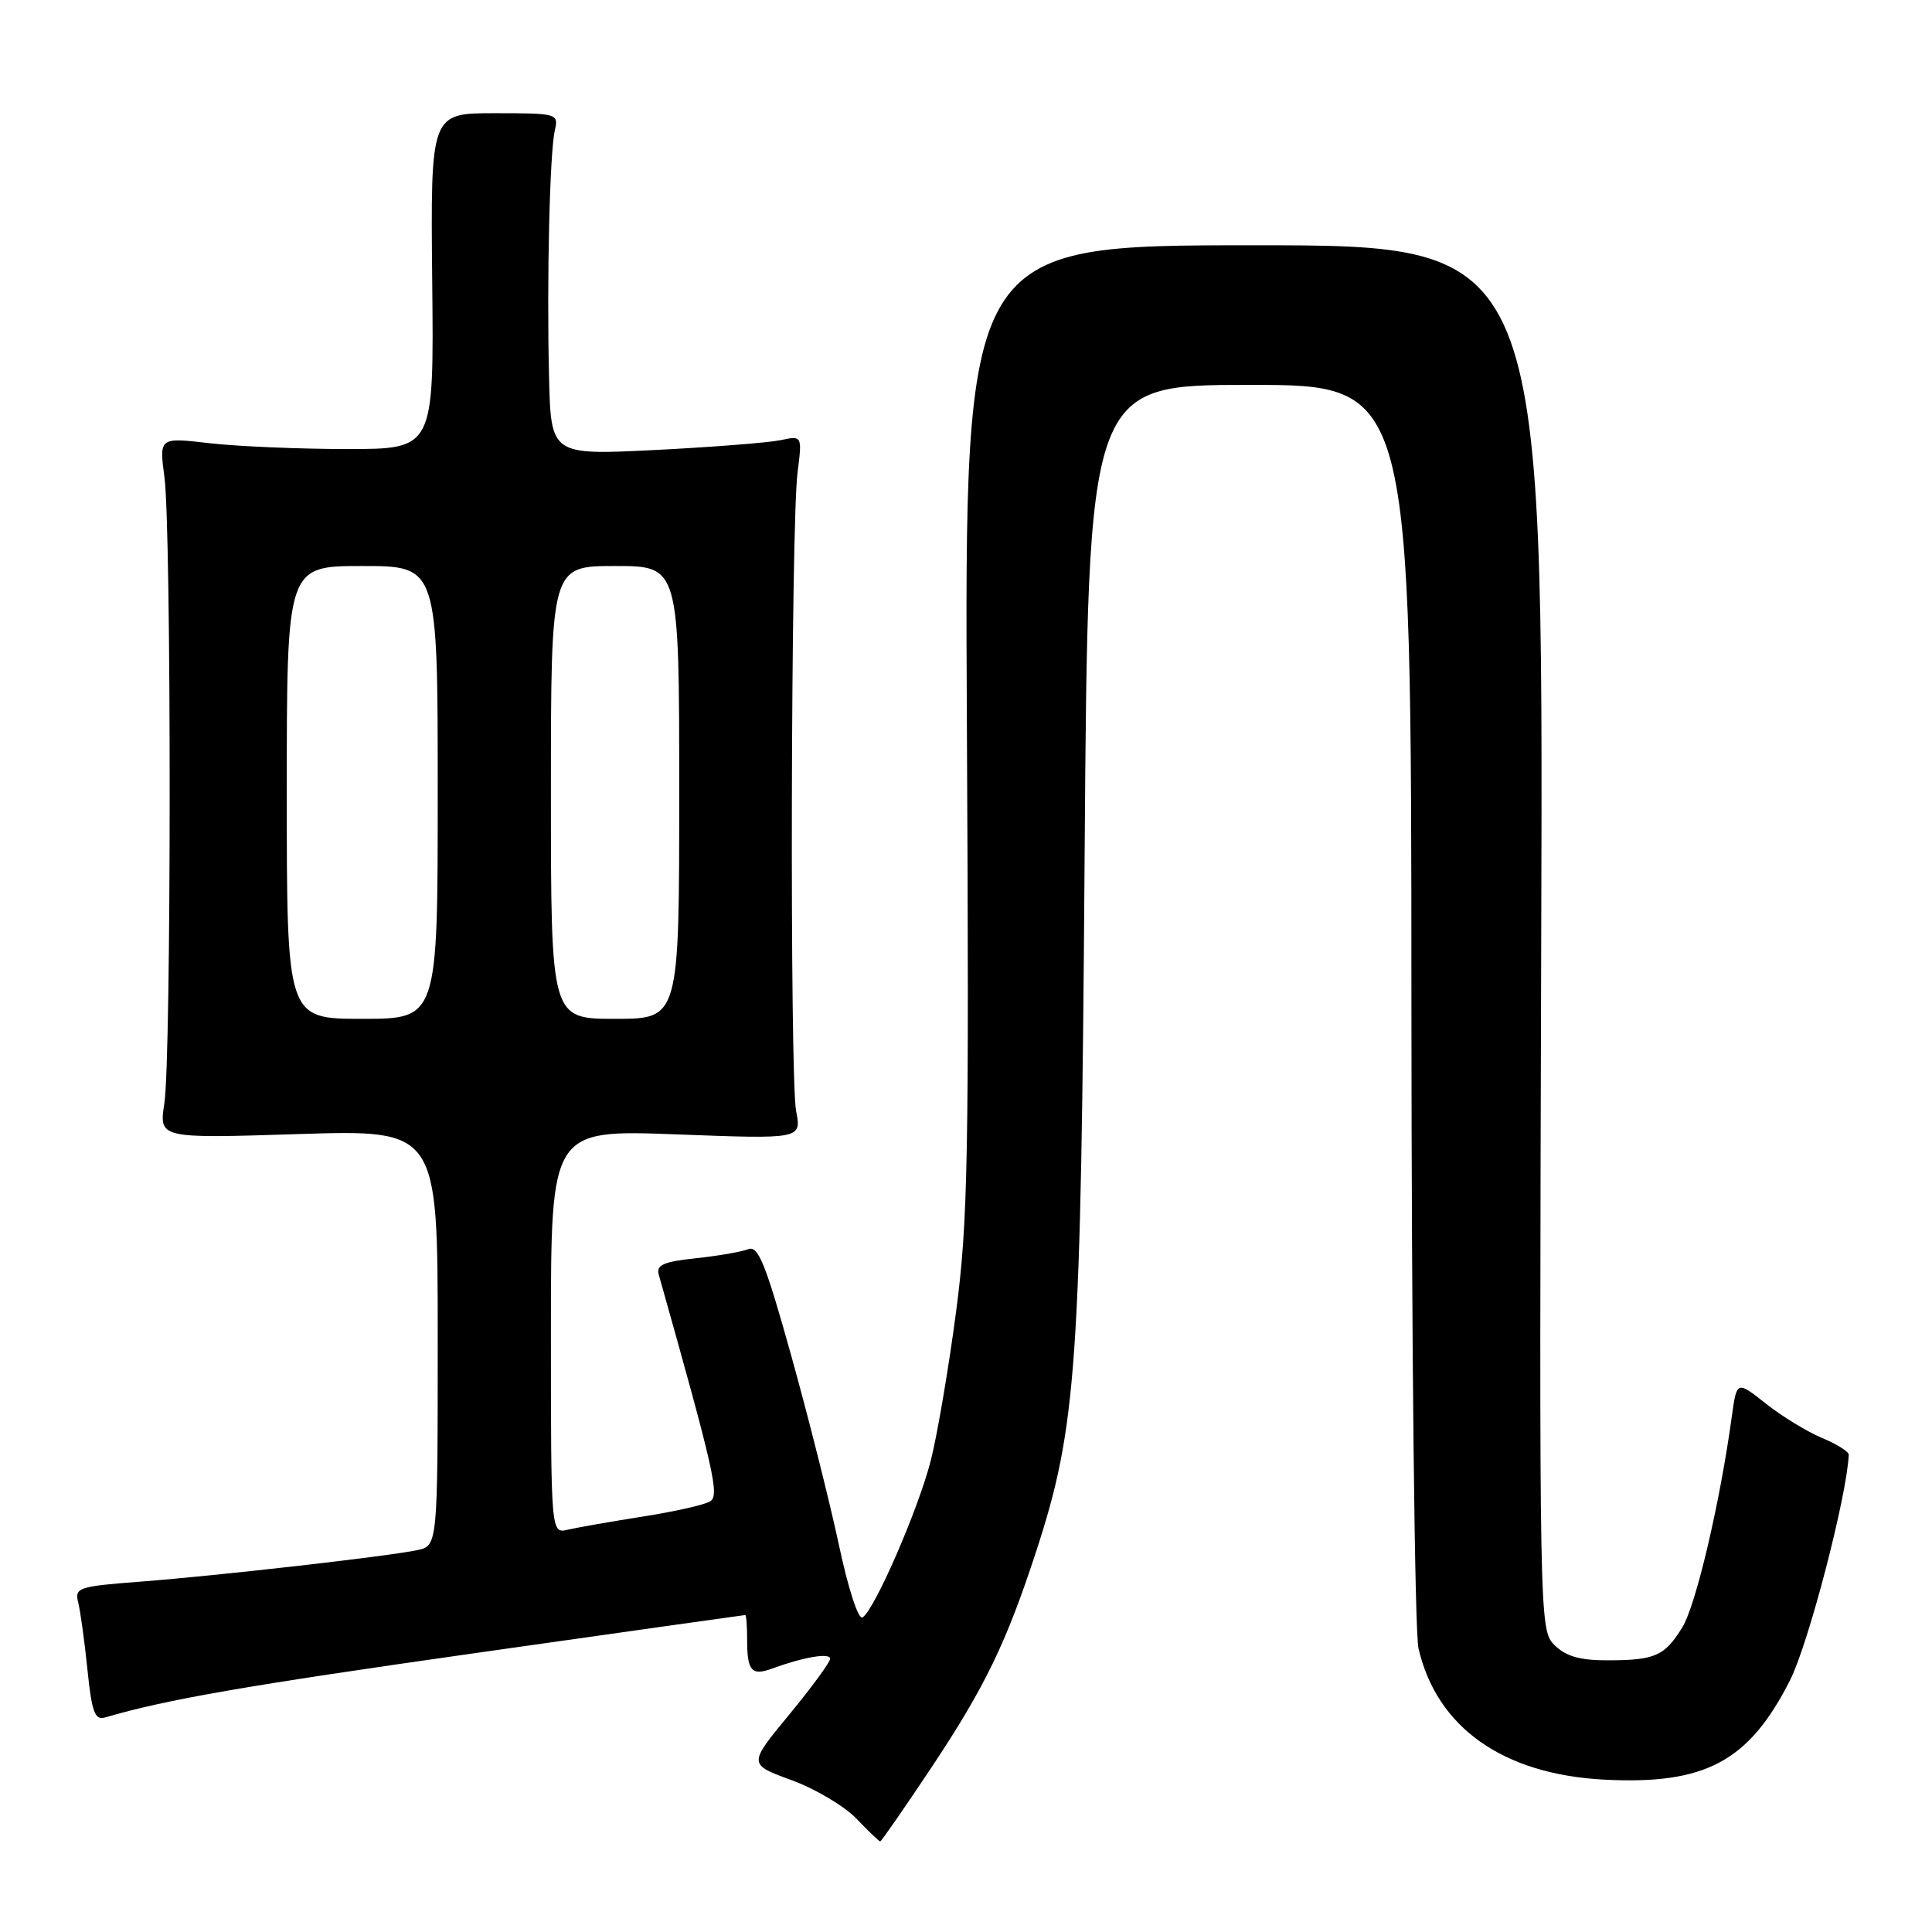 <?xml version="1.0" encoding="UTF-8" standalone="no"?>
<!DOCTYPE svg PUBLIC "-//W3C//DTD SVG 1.1//EN" "http://www.w3.org/Graphics/SVG/1.1/DTD/svg11.dtd" >
<svg xmlns="http://www.w3.org/2000/svg" xmlns:xlink="http://www.w3.org/1999/xlink" version="1.1" viewBox="0 0 256 256">
 <g >
 <path fill="currentColor"
d=" M 123.41 234.22 C 130.51 223.54 133.34 217.70 137.32 205.50 C 142.68 189.03 143.24 181.00 143.72 113.25 C 144.17 51.00 144.17 51.00 165.58 51.00 C 187.00 51.00 187.00 51.00 187.02 132.75 C 187.04 178.26 187.45 216.24 187.96 218.43 C 190.39 228.91 199.15 235.10 212.53 235.81 C 225.95 236.51 231.74 233.42 237.20 222.62 C 239.64 217.78 244.72 198.28 244.97 192.76 C 244.99 192.36 243.39 191.35 241.41 190.53 C 239.44 189.70 236.09 187.66 233.98 185.98 C 230.13 182.94 230.13 182.94 229.47 187.72 C 227.90 199.18 224.71 212.73 222.91 215.64 C 220.56 219.45 219.30 220.00 212.92 220.00 C 209.31 220.00 207.46 219.46 205.97 217.97 C 203.97 215.97 203.95 215.18 204.22 124.22 C 204.50 32.50 204.50 32.50 166.14 32.50 C 127.79 32.50 127.79 32.50 128.12 96.50 C 128.42 153.62 128.26 161.95 126.66 174.00 C 125.68 181.43 124.18 190.20 123.34 193.50 C 121.71 199.93 115.88 213.34 114.29 214.32 C 113.74 214.66 112.40 210.54 111.16 204.71 C 109.96 199.09 107.13 187.84 104.86 179.69 C 101.42 167.35 100.46 164.99 99.12 165.53 C 98.23 165.88 95.10 166.42 92.17 166.73 C 87.91 167.18 86.93 167.62 87.29 168.90 C 94.68 195.13 95.36 198.16 94.09 198.94 C 93.36 199.40 89.33 200.30 85.13 200.96 C 80.93 201.62 76.49 202.40 75.25 202.69 C 73.00 203.22 73.00 203.22 73.00 176.45 C 73.00 149.69 73.00 149.69 89.61 150.31 C 106.21 150.94 106.21 150.94 105.49 147.22 C 104.63 142.78 104.79 69.63 105.68 62.61 C 106.30 57.71 106.30 57.71 103.40 58.33 C 101.80 58.66 94.31 59.25 86.75 59.63 C 73.00 60.31 73.00 60.31 72.75 49.91 C 72.44 36.99 72.84 20.25 73.52 17.25 C 74.03 15.05 73.84 15.00 65.54 15.00 C 57.05 15.00 57.05 15.00 57.27 37.25 C 57.50 59.50 57.50 59.50 46.00 59.50 C 39.67 59.50 31.48 59.15 27.79 58.73 C 21.09 57.95 21.09 57.95 21.79 63.23 C 22.72 70.16 22.71 140.15 21.78 146.18 C 21.06 150.86 21.06 150.86 39.53 150.27 C 58.00 149.69 58.00 149.69 58.00 177.27 C 58.00 204.84 58.00 204.84 55.25 205.41 C 51.25 206.24 28.94 208.78 18.67 209.57 C 10.32 210.21 9.87 210.36 10.37 212.37 C 10.66 213.54 11.21 217.55 11.59 221.27 C 12.16 226.84 12.57 227.96 13.89 227.58 C 22.12 225.17 32.45 223.38 63.00 219.04 C 82.53 216.27 98.61 214.00 98.75 214.00 C 98.89 214.00 99.00 215.50 99.00 217.33 C 99.00 221.43 99.60 222.10 102.35 221.08 C 106.48 219.57 110.00 218.97 110.00 219.79 C 110.00 220.24 107.56 223.57 104.57 227.20 C 99.14 233.78 99.14 233.78 104.86 235.87 C 108.01 237.02 111.89 239.32 113.48 240.98 C 115.07 242.64 116.49 244.00 116.63 244.00 C 116.78 244.00 119.82 239.60 123.41 234.22 Z  M 38.00 105.00 C 38.00 75.00 38.00 75.00 48.00 75.00 C 58.00 75.00 58.00 75.00 58.00 105.00 C 58.00 135.00 58.00 135.00 48.00 135.00 C 38.00 135.00 38.00 135.00 38.00 105.00 Z  M 73.00 105.00 C 73.00 75.00 73.00 75.00 81.50 75.00 C 90.00 75.00 90.00 75.00 90.00 105.00 C 90.00 135.00 90.00 135.00 81.50 135.00 C 73.00 135.00 73.00 135.00 73.00 105.00 Z "/>
</g>
</svg>